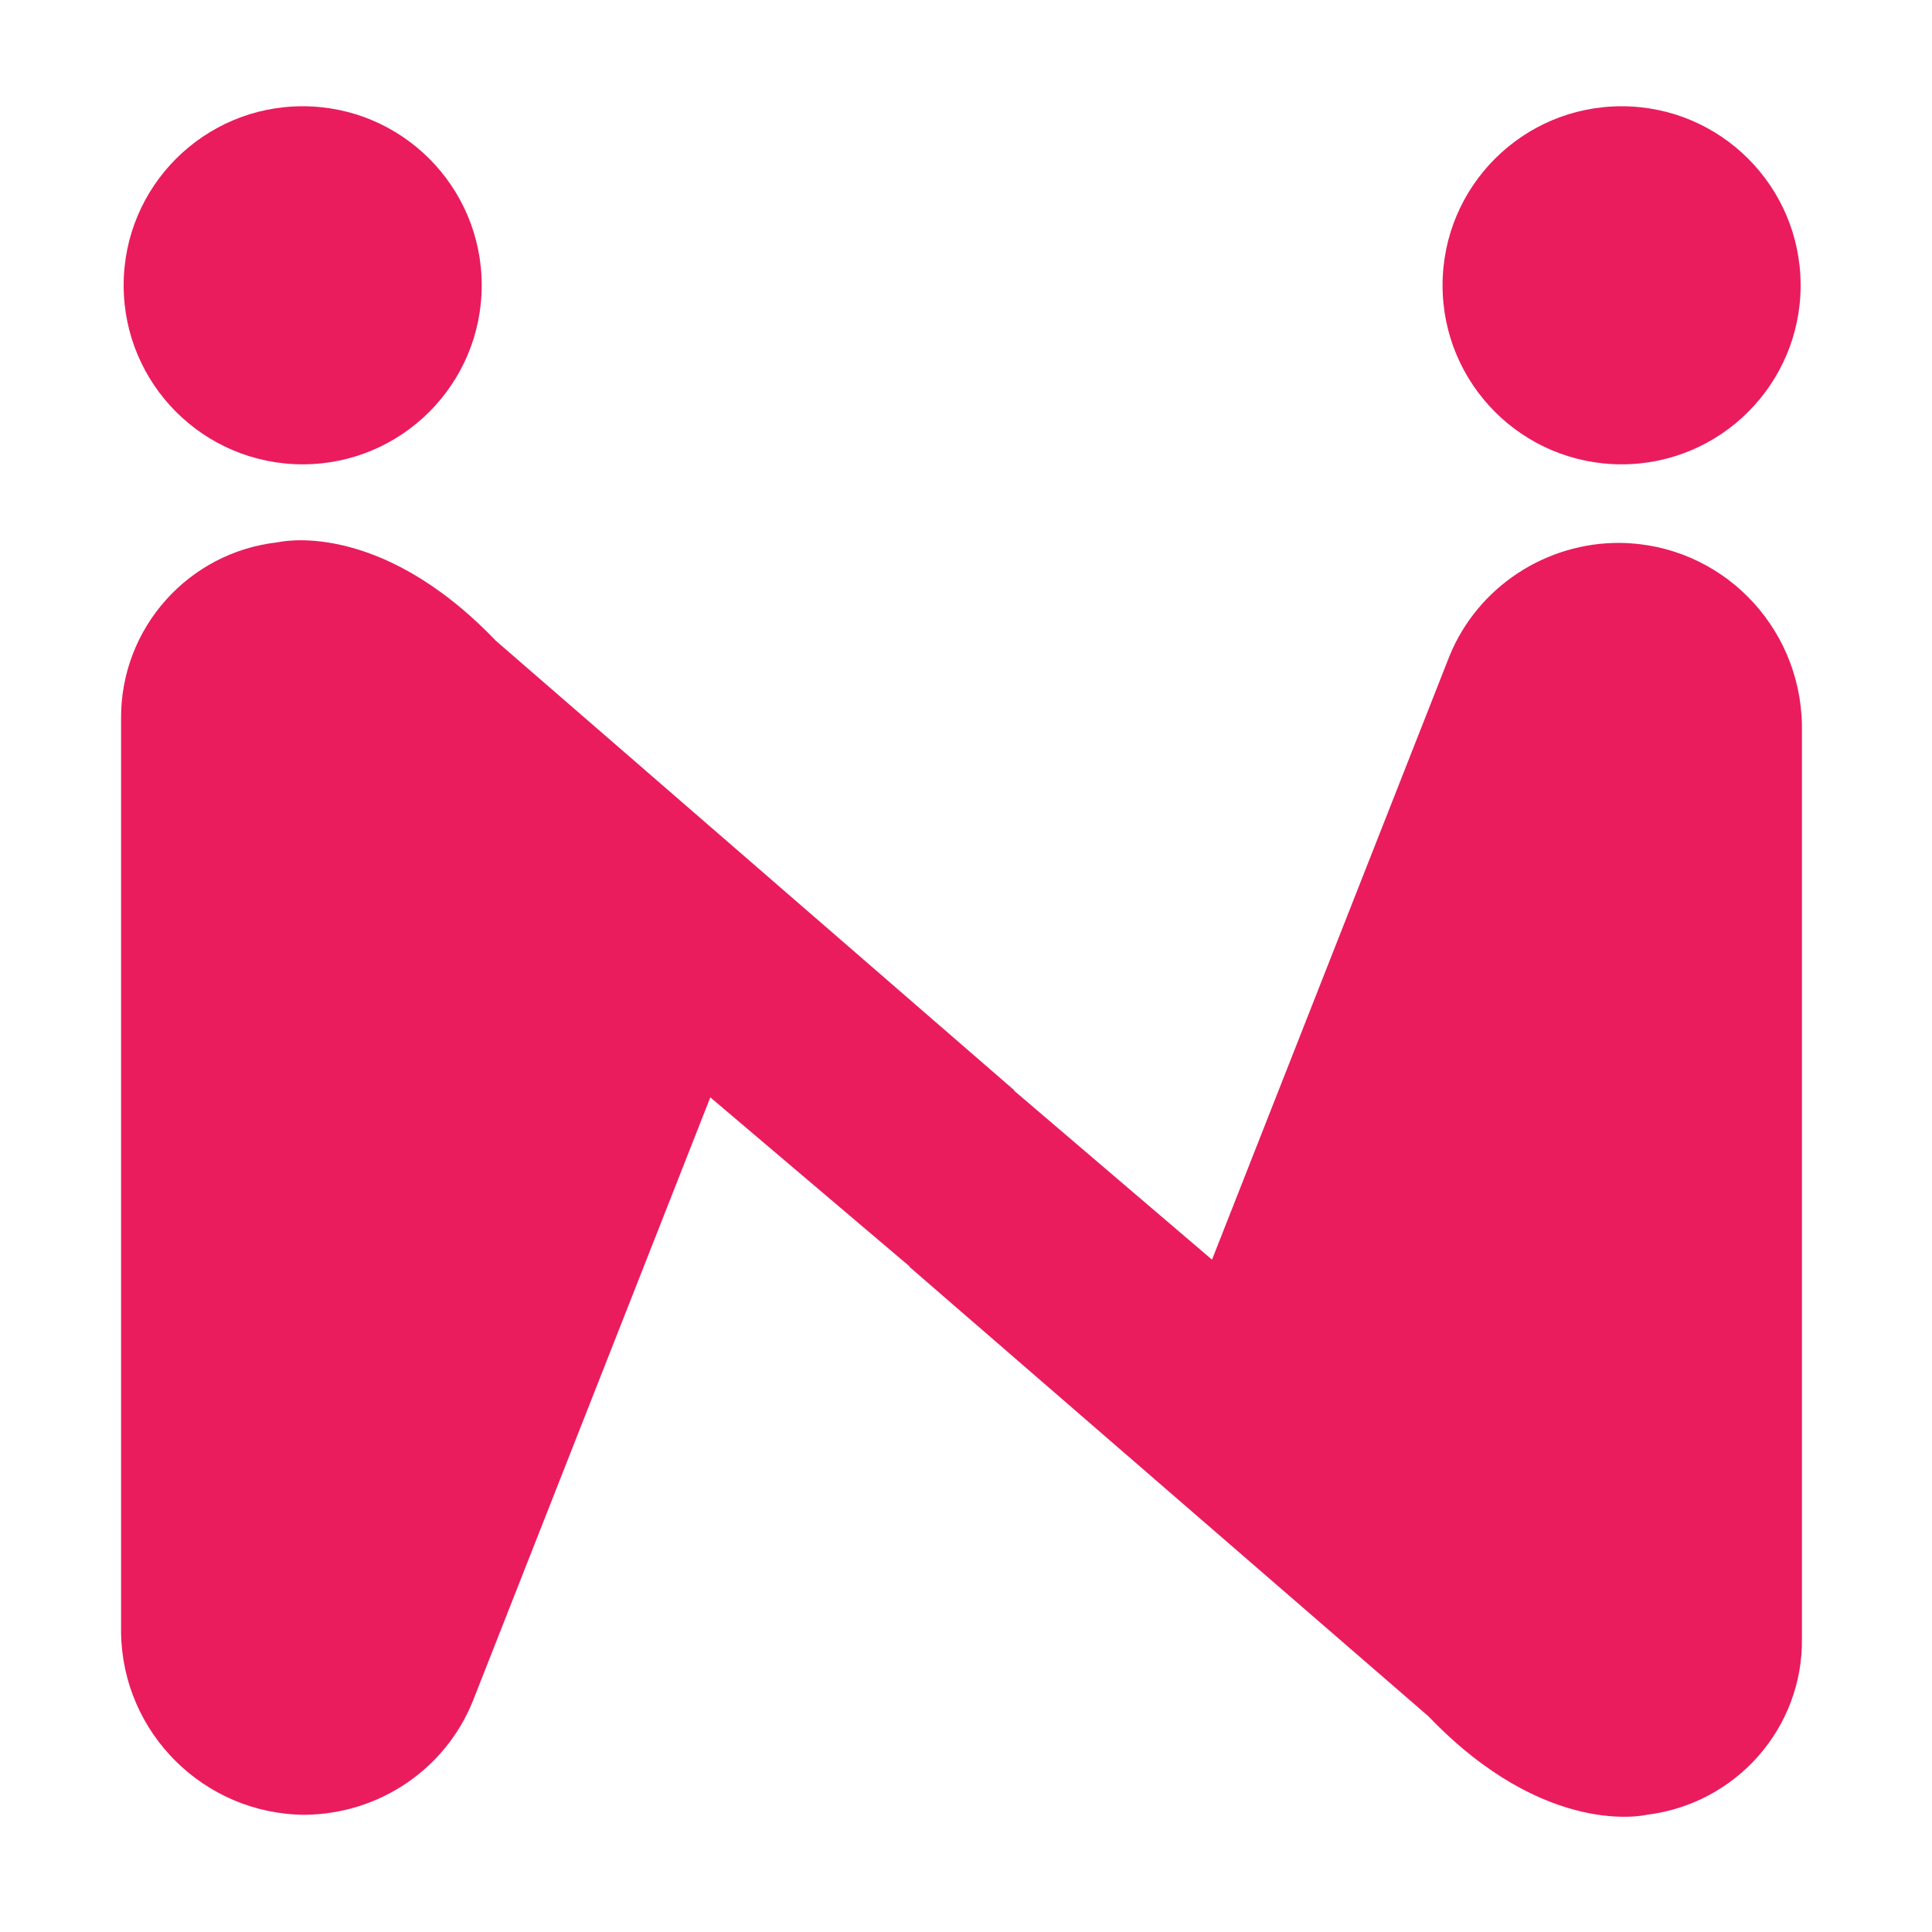 <svg version="1.1" id="uaRnIoqzE" xmlns="http://www.w3.org/2000/svg" xmlns:xlink="http://www.w3.org/1999/xlink" x="0px" y="0px" viewBox="0 0 300 300" style="enable-background:new 0 0 300 300;" xml:space="preserve"><style>@-webkit-keyframes vUizrX46Tm_vhOrasydX_Animation{0%{-webkit-transform: translate(0px, 80px);transform: translate(0px, 80px);}20%{-webkit-transform: translate(0px, 0px);transform: translate(0px, 0px);}40%{-webkit-transform: translate(0px, 40px);transform: translate(0px, 40px);}90%{-webkit-transform: translate(0px, 80px);transform: translate(0px, 80px);}100%{-webkit-transform: translate(0px, 80px);transform: translate(0px, 80px);}}@keyframes vUizrX46Tm_vhOrasydX_Animation{0%{-webkit-transform: translate(0px, 80px);transform: translate(0px, 80px);}20%{-webkit-transform: translate(0px, 0px);transform: translate(0px, 0px);}40%{-webkit-transform: translate(0px, 40px);transform: translate(0px, 40px);}90%{-webkit-transform: translate(0px, 80px);transform: translate(0px, 80px);}100%{-webkit-transform: translate(0px, 80px);transform: translate(0px, 80px);}}@-webkit-keyframes iKLRbuQGYJ_iYi9mnvM1_Animation{0%{-webkit-transform: translate(0px, 80px);transform: translate(0px, 80px);}30%{-webkit-transform: translate(0px, 0px);transform: translate(0px, 0px);}70%{-webkit-transform: translate(0px, 80px);transform: translate(0px, 80px);}100%{-webkit-transform: translate(0px, 80px);transform: translate(0px, 80px);}}@keyframes iKLRbuQGYJ_iYi9mnvM1_Animation{0%{-webkit-transform: translate(0px, 80px);transform: translate(0px, 80px);}30%{-webkit-transform: translate(0px, 0px);transform: translate(0px, 0px);}70%{-webkit-transform: translate(0px, 80px);transform: translate(0px, 80px);}100%{-webkit-transform: translate(0px, 80px);transform: translate(0px, 80px);}}#uaRnIoqzE *{-webkit-animation-duration: 1s;animation-duration: 1s;-webkit-animation-iteration-count: infinite;animation-iteration-count: infinite;-webkit-animation-timing-function: cubic-bezier(0, 0, 1, 1);animation-timing-function: cubic-bezier(0, 0, 1, 1);}#vUizrX46Tm{fill: #EA1C5E;}#mc_AnBlxjq{fill: #EA1C5E;}#iKLRbuQGYJ{fill: #EA1C5E;}#D7VXY0FYEC{fill: #EA1C5E;}#iKLRbuQGYJ_iYi9mnvM1{-webkit-transform-origin: 50% 50%;transform-origin: 50% 50%;transform-box: fill-box;-webkit-transform: translate(0px, 0px);transform: translate(0px, 0px);-webkit-animation-name: iKLRbuQGYJ_iYi9mnvM1_Animation;animation-name: iKLRbuQGYJ_iYi9mnvM1_Animation;}#iKLRbuQGYJ_OAp3mBWJ7{-webkit-transform-origin: 50% 50%;transform-origin: 50% 50%;transform-box: fill-box;-webkit-transform: scale(1, 1);transform: scale(1, 1);}#iKLRbuQGYJ_VaHZqF7Sm{-webkit-transform-origin: 50% 50%;transform-origin: 50% 50%;transform-box: fill-box;-webkit-transform: rotate(10deg);transform: rotate(10deg);}#vUizrX46Tm_vhOrasydX{-webkit-transform-origin: 50% 50%;transform-origin: 50% 50%;transform-box: fill-box;-webkit-transform: translate(0px, 0px);transform: translate(0px, 0px);-webkit-animation-name: vUizrX46Tm_vhOrasydX_Animation;animation-name: vUizrX46Tm_vhOrasydX_Animation;}#vUizrX46Tm_4eh3IFSDd{-webkit-transform-origin: 50% 50%;transform-origin: 50% 50%;transform-box: fill-box;}</style>

<title>logo_icon</title>
<g id="R5pJV9FMHm">
	<g id="6FPuoFTWR-">
		<g id="zXcyPzmoOq">
			<g id="vUizrX46Tm_vhOrasydX" data-animator-group="true" data-animator-type="0"><circle cx="47" cy="44.3" r="27.8" id="vUizrX46Tm"/></g>
			<path d="M141.2,196.7l16.2-27.4l30.8,26.3l36.9-93.8c4.4-10.7,15-17.6,26.5-17.5c15.5,0.2,27.9,12.7,28.2,28.2v141.9&#10;&#9;&#9;&#9;&#9;c0.2,13.9-10.2,25.7-24.1,27.4c0,0-15.6,3.8-33.9-15.3L141.2,196.7z" id="mc_AnBlxjq"/>
			<g id="iKLRbuQGYJ_iYi9mnvM1" data-animator-group="true" data-animator-type="0"><circle cx="251.8" cy="44.3" r="27.8" id="iKLRbuQGYJ"/></g>
		</g>
	</g>
	<path d="M157.5,169.3l-16.2,27.4l-31-26.3l-36.9,93.8c-4.3,10.6-14.6,17.5-26.1,17.6c-15.6-0.1-28.3-12.7-28.5-28.3&#10;&#9;&#9;V111.6c-0.1-14.1,10.5-25.9,24.4-27.4c0,0,15.5-3.8,33.8,15.3L157.5,169.3z" id="D7VXY0FYEC"/>
</g>
<script>(function(){var a=document.querySelector('#uaRnIoqzE'),b=a.querySelectorAll('style'),c=function(d){b.forEach(function(f){var g=f.textContent;g&amp;&amp;(f.textContent=g.replace(/transform-box:[^;\r\n]*/gi,'transform-box: '+d))})};c('initial'),window.requestAnimationFrame(function(){return c('fill-box')})})();</script></svg>